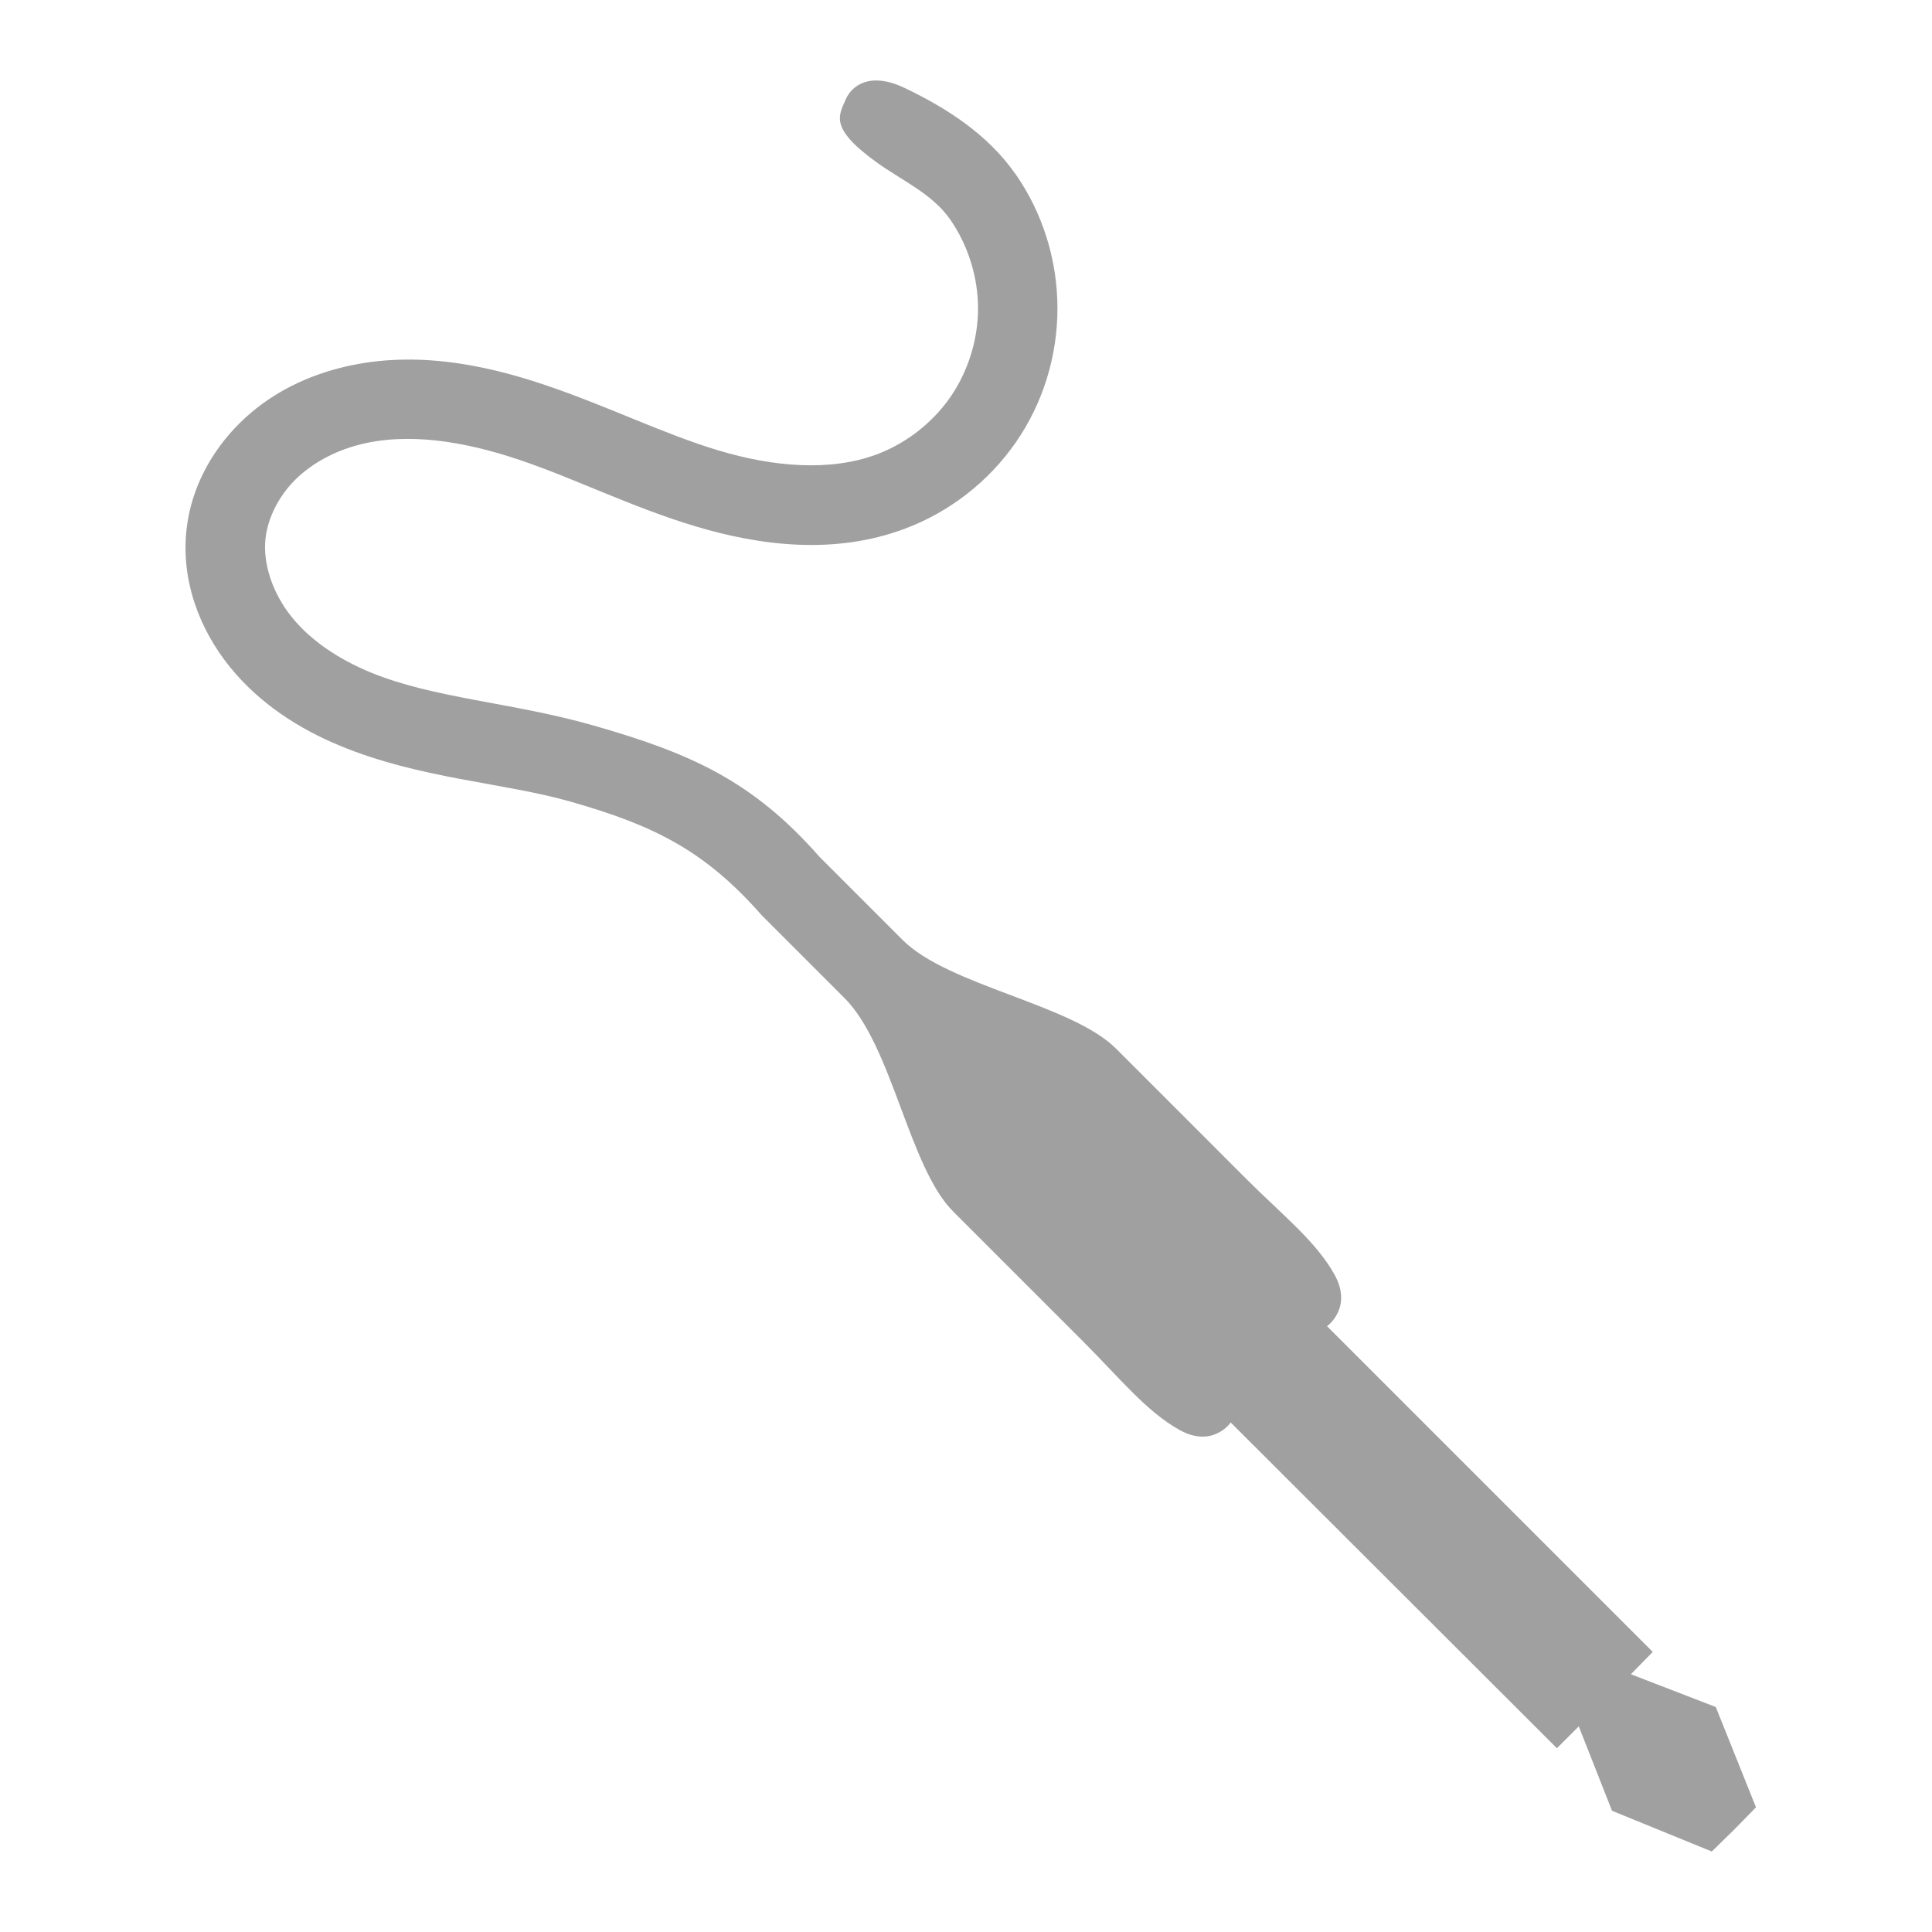 <svg xmlns="http://www.w3.org/2000/svg" xmlns:xlink="http://www.w3.org/1999/xlink" width="48" height="48">
  <defs id="acyl-settings">
    <linearGradient id="acyl-gradient" x1="0%" x2="0%" y1="0%" y2="100%">
      <stop offset="100%" style="stop-color:#A0A0A0;stop-opacity:1"/>
    </linearGradient>
    <g id="acyl-filter">
  </g>
    <g id="acyl-drawing">
      <path d="m 22.473,2.184 c -0.848,-0.405 -1.313,-0.068 -1.466,0.296 -0.162,0.387 -0.416,0.698 0.775,1.555 0.631,0.454 1.383,0.78 1.826,1.419 0.443,0.638 0.691,1.431 0.691,2.208 0,0.777 -0.248,1.57 -0.691,2.208 -0.443,0.638 -1.098,1.147 -1.826,1.419 -1.157,0.432 -2.571,0.311 -3.935,-0.099 C 16.471,10.776 15.084,10.084 13.53,9.561 11.967,9.034 10.179,8.684 8.398,9.154 7.503,9.39 6.649,9.825 5.956,10.511 c -0.698,0.69 -1.202,1.605 -1.32,2.627 -0.147,1.278 0.32,2.497 1.073,3.429 0.743,0.92 1.732,1.545 2.738,1.961 2.002,0.828 4.036,0.905 5.748,1.394 2.051,0.586 3.317,1.21 4.725,2.813 l 2.06,2.06 c 1.192,1.192 1.598,4.201 2.701,5.304 l 3.22,3.22 c 0.919,0.919 1.578,1.748 2.405,2.208 0.827,0.46 1.271,-0.185 1.271,-0.185 l 8.104,8.092 0.543,-0.543 0.826,2.097 2.479,1.012 0.555,-0.543 0.543,-0.555 -0.999,-2.492 -2.109,-0.814 0.543,-0.555 -8.092,-8.092 c 0,0 0.645,-0.456 0.185,-1.283 -0.46,-0.827 -1.289,-1.474 -2.208,-2.393 L 27.728,26.053 C 26.625,24.95 23.564,24.493 22.424,23.352 L 20.364,21.292 c -1.663,-1.893 -3.203,-2.577 -5.625,-3.269 -2.013,-0.575 -3.961,-0.668 -5.539,-1.32 -0.783,-0.324 -1.475,-0.783 -1.949,-1.369 -0.464,-0.574 -0.728,-1.315 -0.654,-1.961 0.059,-0.517 0.337,-1.056 0.74,-1.456 0.409,-0.404 0.964,-0.705 1.567,-0.863 1.216,-0.321 2.623,-0.093 3.997,0.37 1.383,0.466 2.788,1.175 4.379,1.653 1.603,0.481 3.447,0.714 5.193,0.062 1.113,-0.415 2.086,-1.171 2.763,-2.146 0.677,-0.976 1.036,-2.143 1.036,-3.331 0,-1.188 -0.359,-2.355 -1.036,-3.331 L 25.224,4.318 C 24.547,3.349 23.54,2.693 22.473,2.184 z" id="path-main"/>
    </g>
  </defs>
  <g id="acyl-visual">
    <use id="visible1" style="fill:url(#acyl-gradient)" xlink:href="#acyl-drawing"/>
  </g>
</svg>
